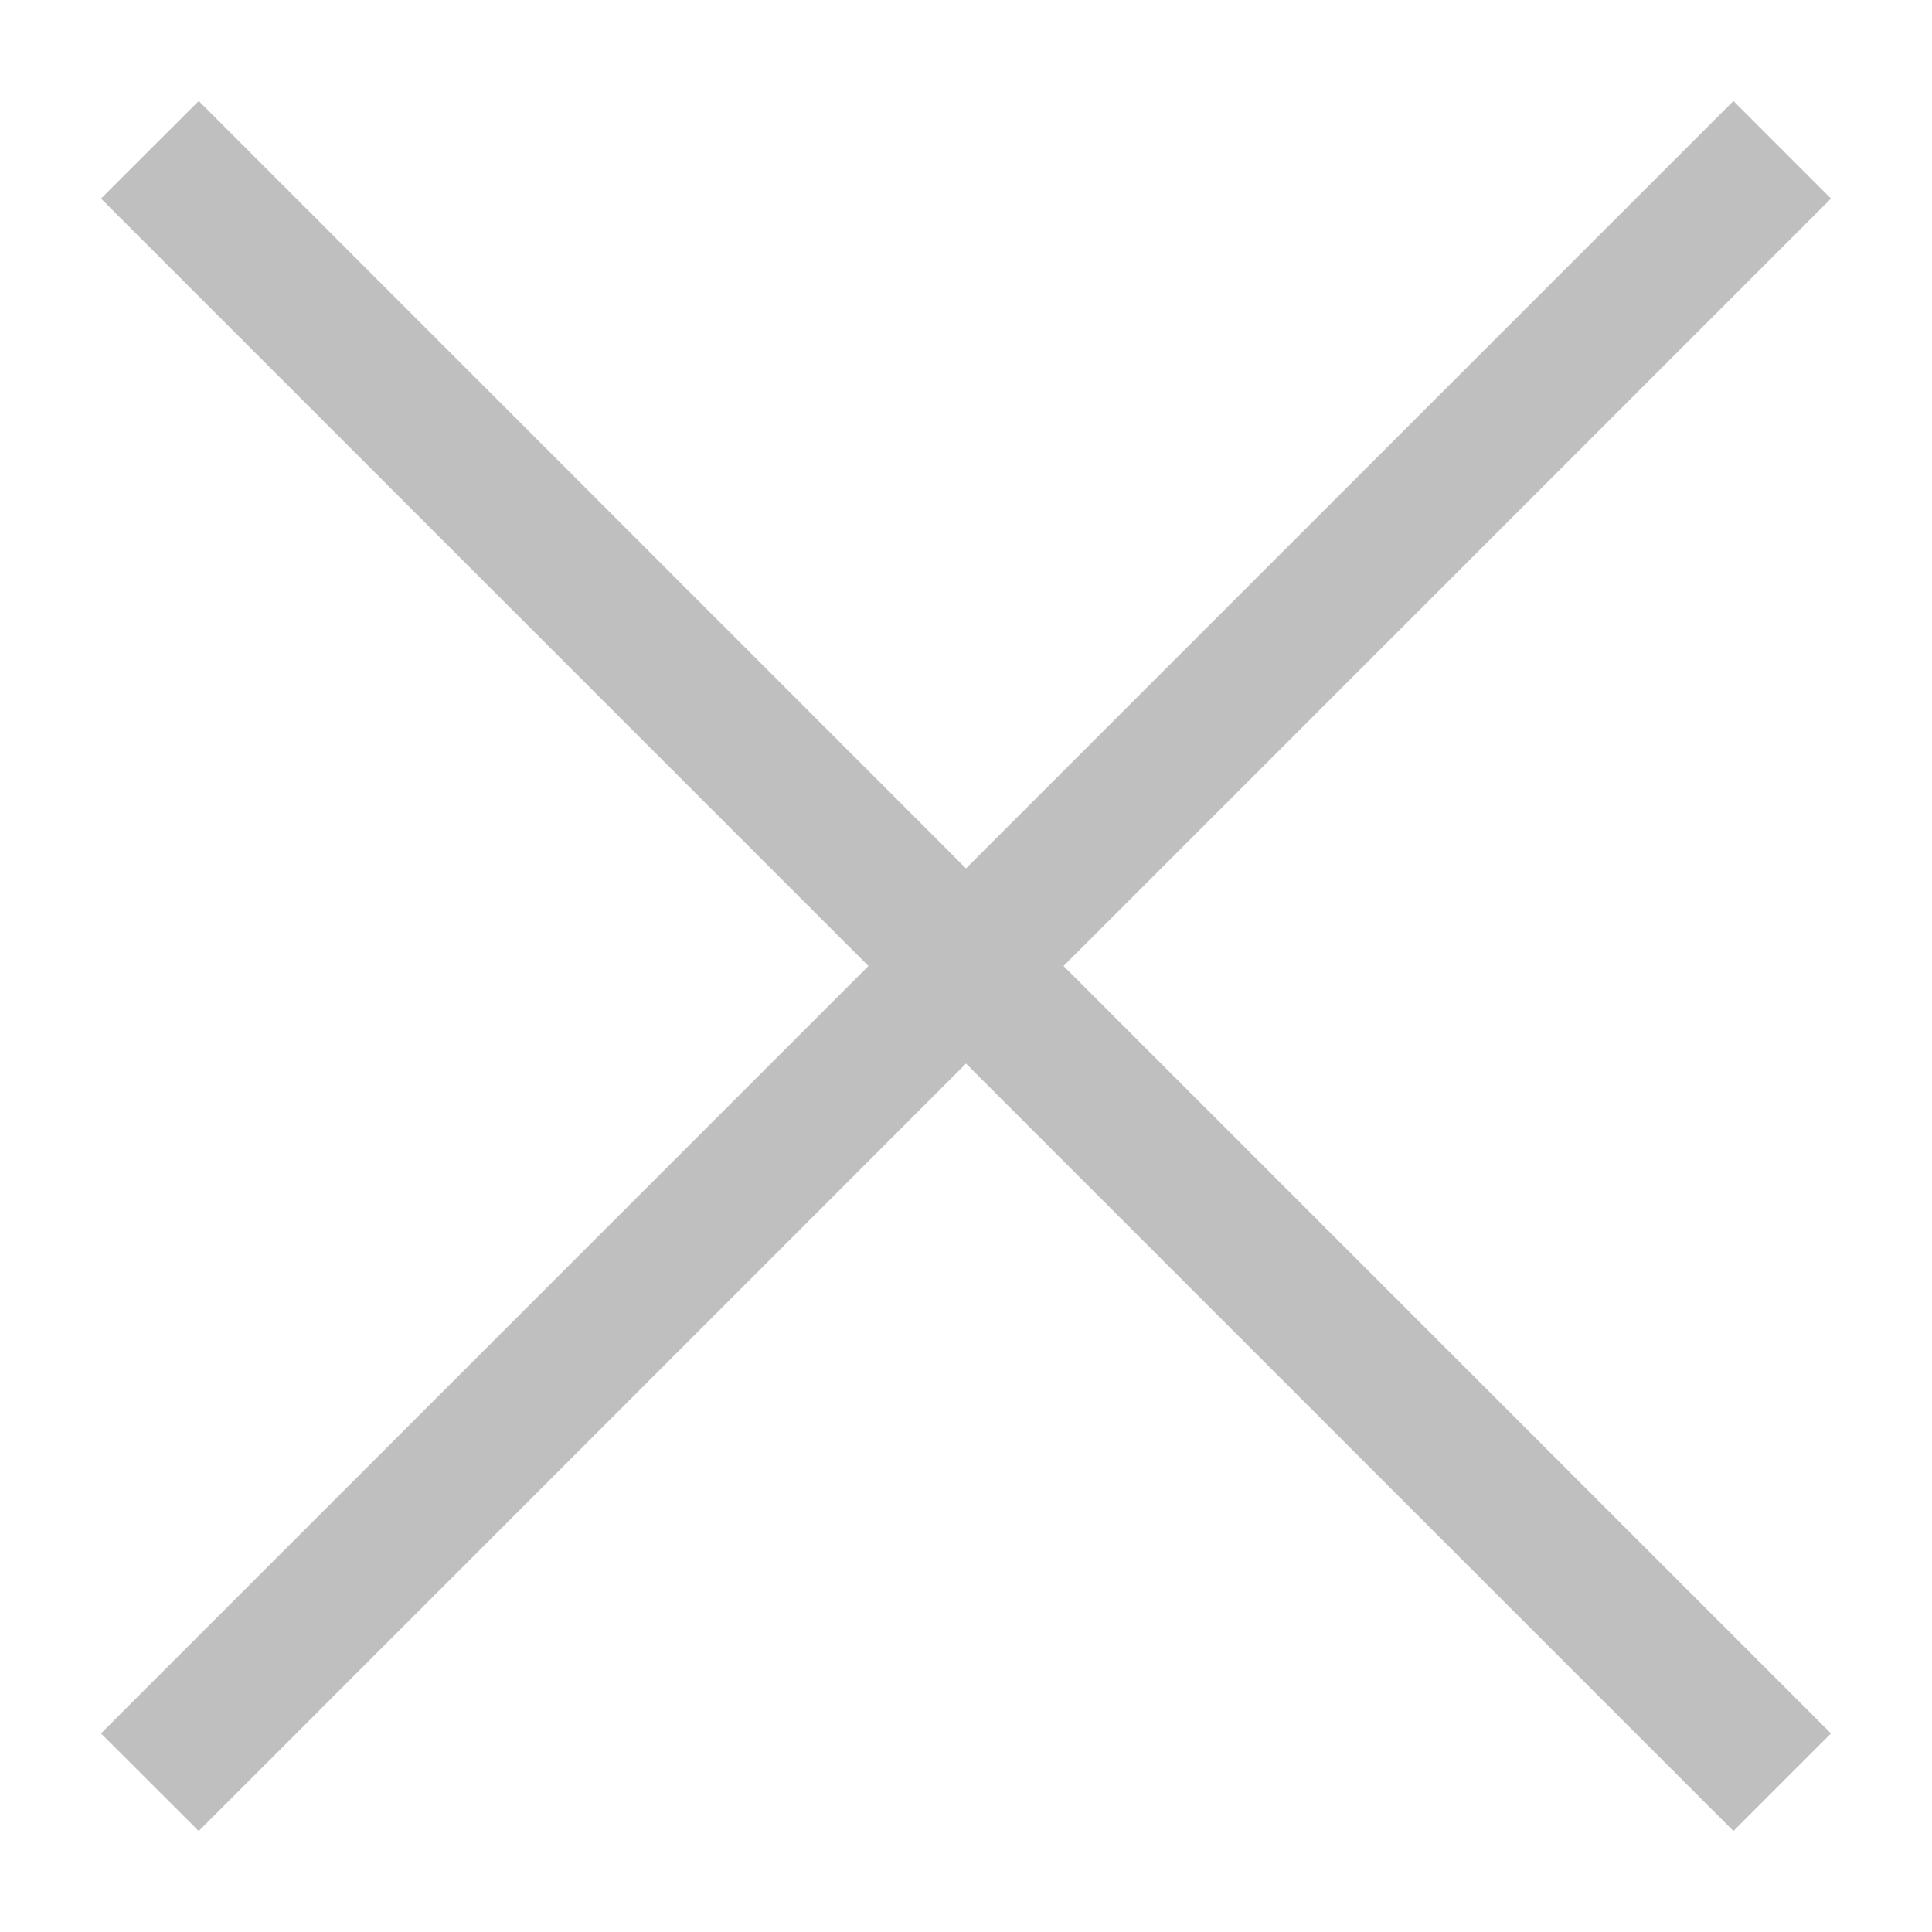 <svg width="14" height="14" viewBox="0 0 14 14" fill="none" xmlns="http://www.w3.org/2000/svg">
<path fill-rule="evenodd" clip-rule="evenodd" d="M7 7.707L1.44 13.268L0.732 12.561L6.293 7L0.732 1.439L1.44 0.732L7 6.293L12.561 0.732L13.268 1.439L7.707 7L13.268 12.561L12.561 13.268L7 7.707Z" fill="#BFBFBF"/>
</svg>
